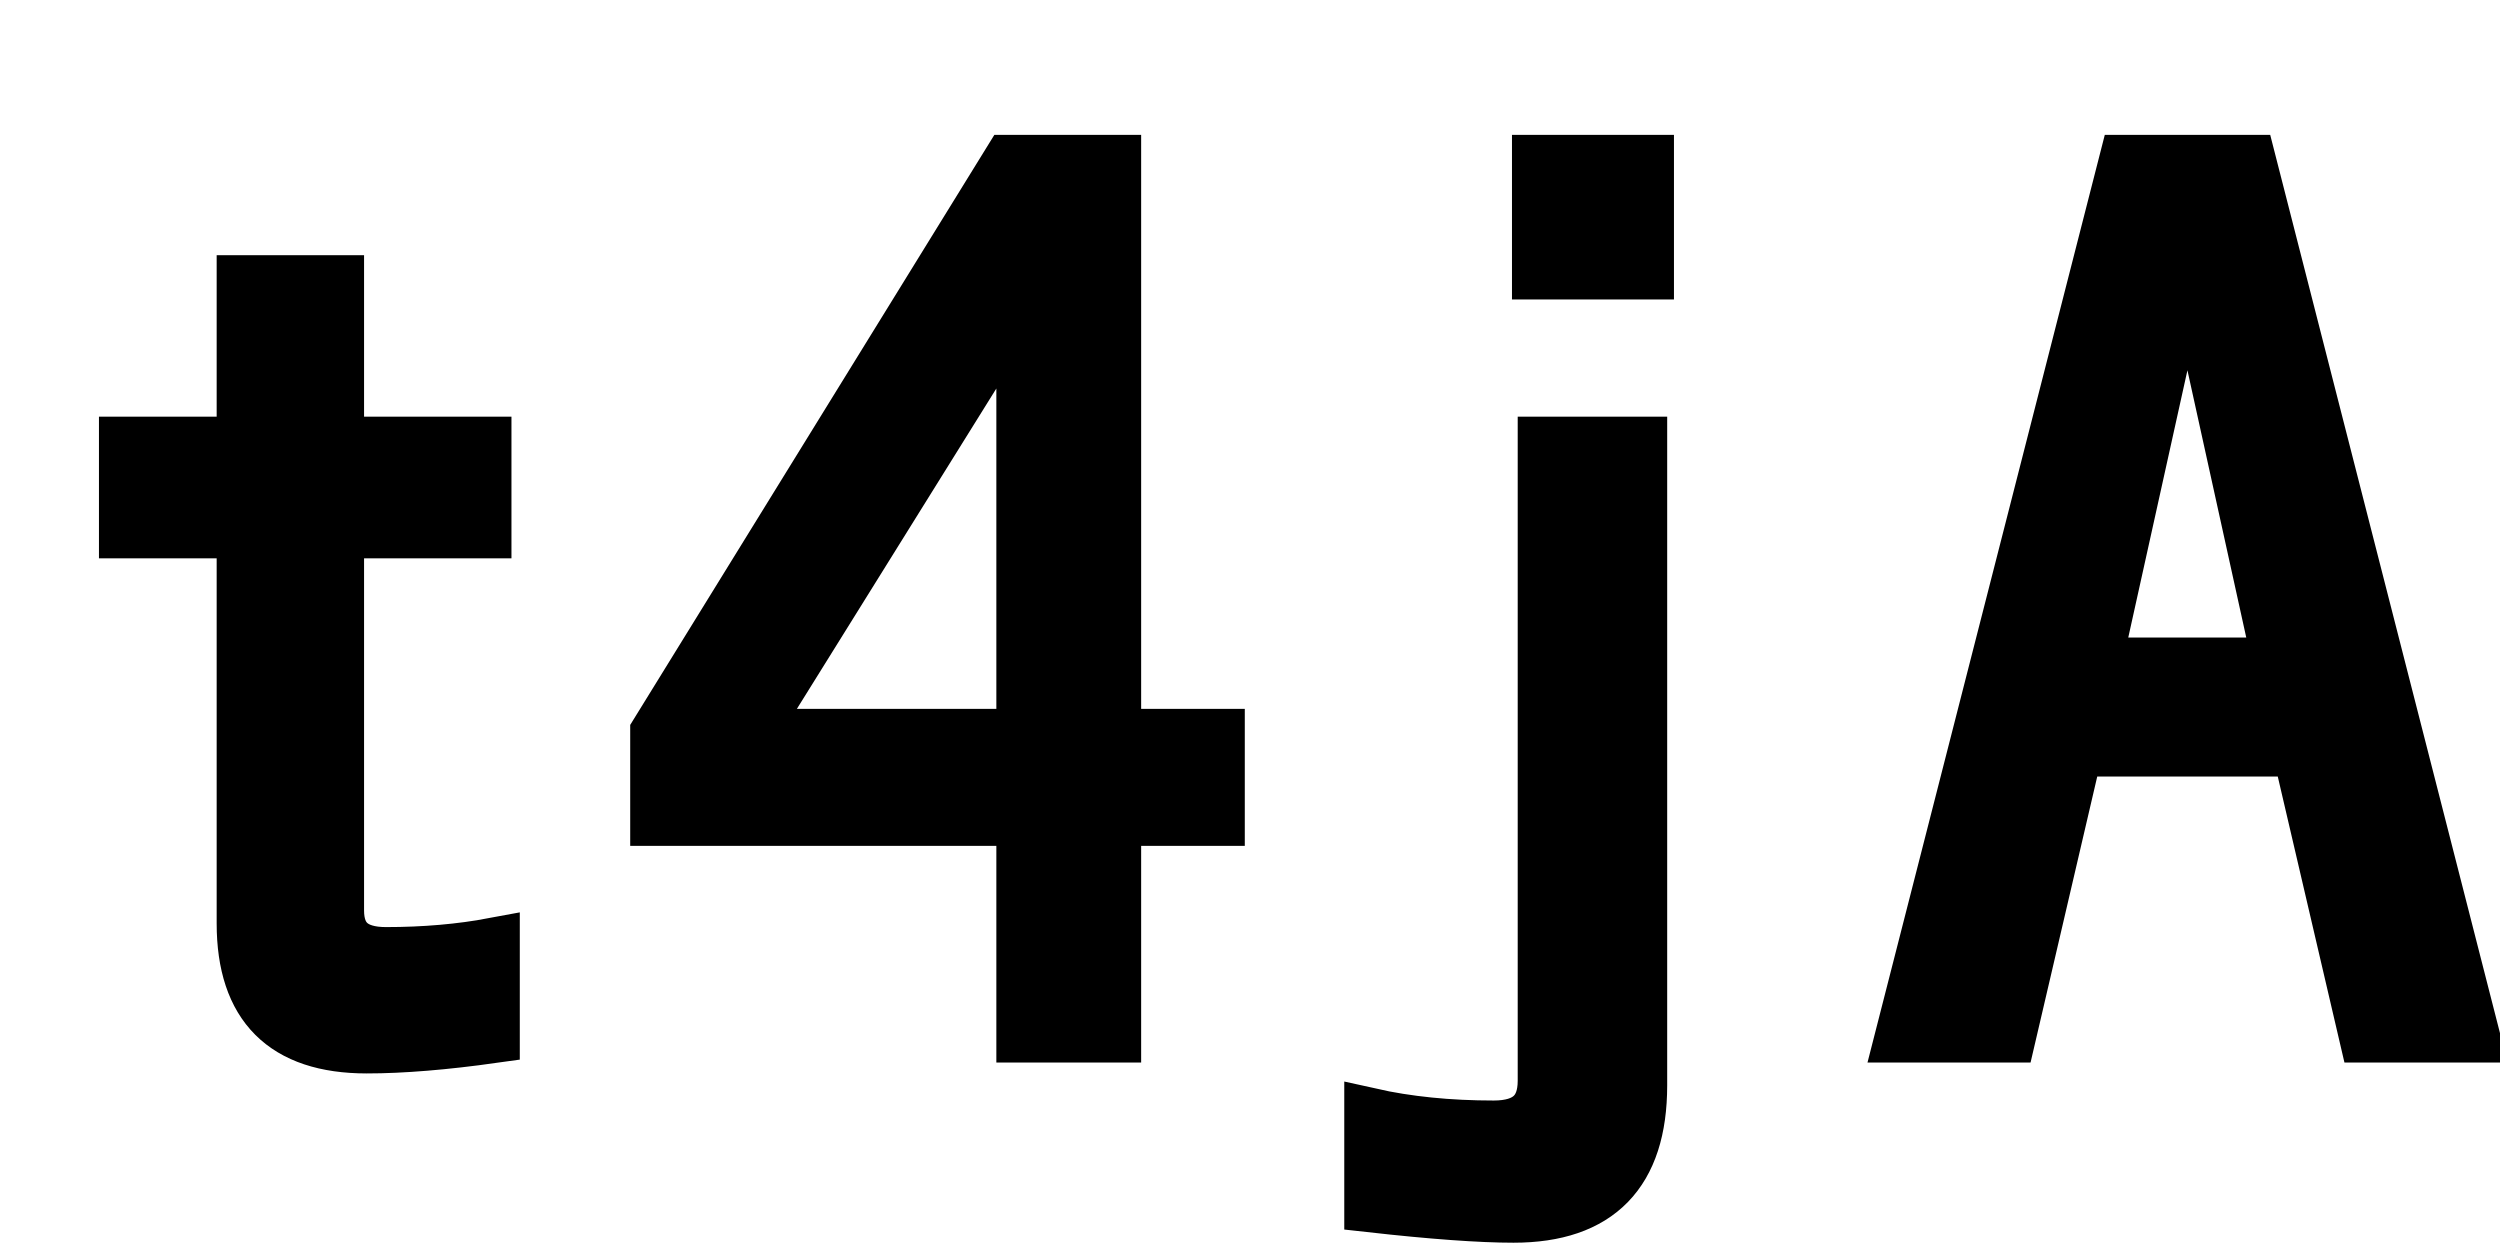 <svg xmlns="http://www.w3.org/2000/svg" xmlns:xlink="http://www.w3.org/1999/xlink" width="48" height="24"><path fill="black" stroke="black" d="M4.66 8.50L4.66 5.40L6.49 5.40L6.49 8.50L9.32 8.50L9.32 10.22L6.49 10.22L6.49 17.48Q6.49 18.30 7.41 18.30L7.41 18.30Q8.52 18.30 9.48 18.12L9.48 18.12L9.48 19.91Q8.06 20.11 7.04 20.11L7.04 20.11Q4.66 20.11 4.66 17.73L4.66 17.73L4.66 10.22L2.40 10.22L2.40 8.50L4.66 8.50ZM12.60 14.06L19.37 3.09L21.41 3.09L21.41 14.11L23.40 14.11L23.40 15.74L21.41 15.74L21.41 19.90L19.63 19.90L19.63 15.74L12.60 15.74L12.60 14.06ZM19.63 14.11L19.63 5.71L14.40 14.11L19.63 14.11ZM29.53 5.25L29.53 3.09L31.64 3.09L31.64 5.25L29.53 5.25ZM29.64 20.75L29.64 8.50L31.51 8.50L31.51 20.84Q31.51 23.36 29.06 23.36L29.06 23.36Q28.10 23.36 26.31 23.16L26.31 23.16L26.31 21.39Q27.38 21.63 28.68 21.63L28.68 21.63Q29.64 21.63 29.64 20.75L29.64 20.75ZM36.50 19.90L40.80 3.09L43.20 3.09L47.50 19.90L45.41 19.90L44.13 14.41L39.87 14.41L38.59 19.90L36.50 19.90ZM43.75 12.74L42 4.79L40.24 12.74L43.75 12.74Z"/></svg>